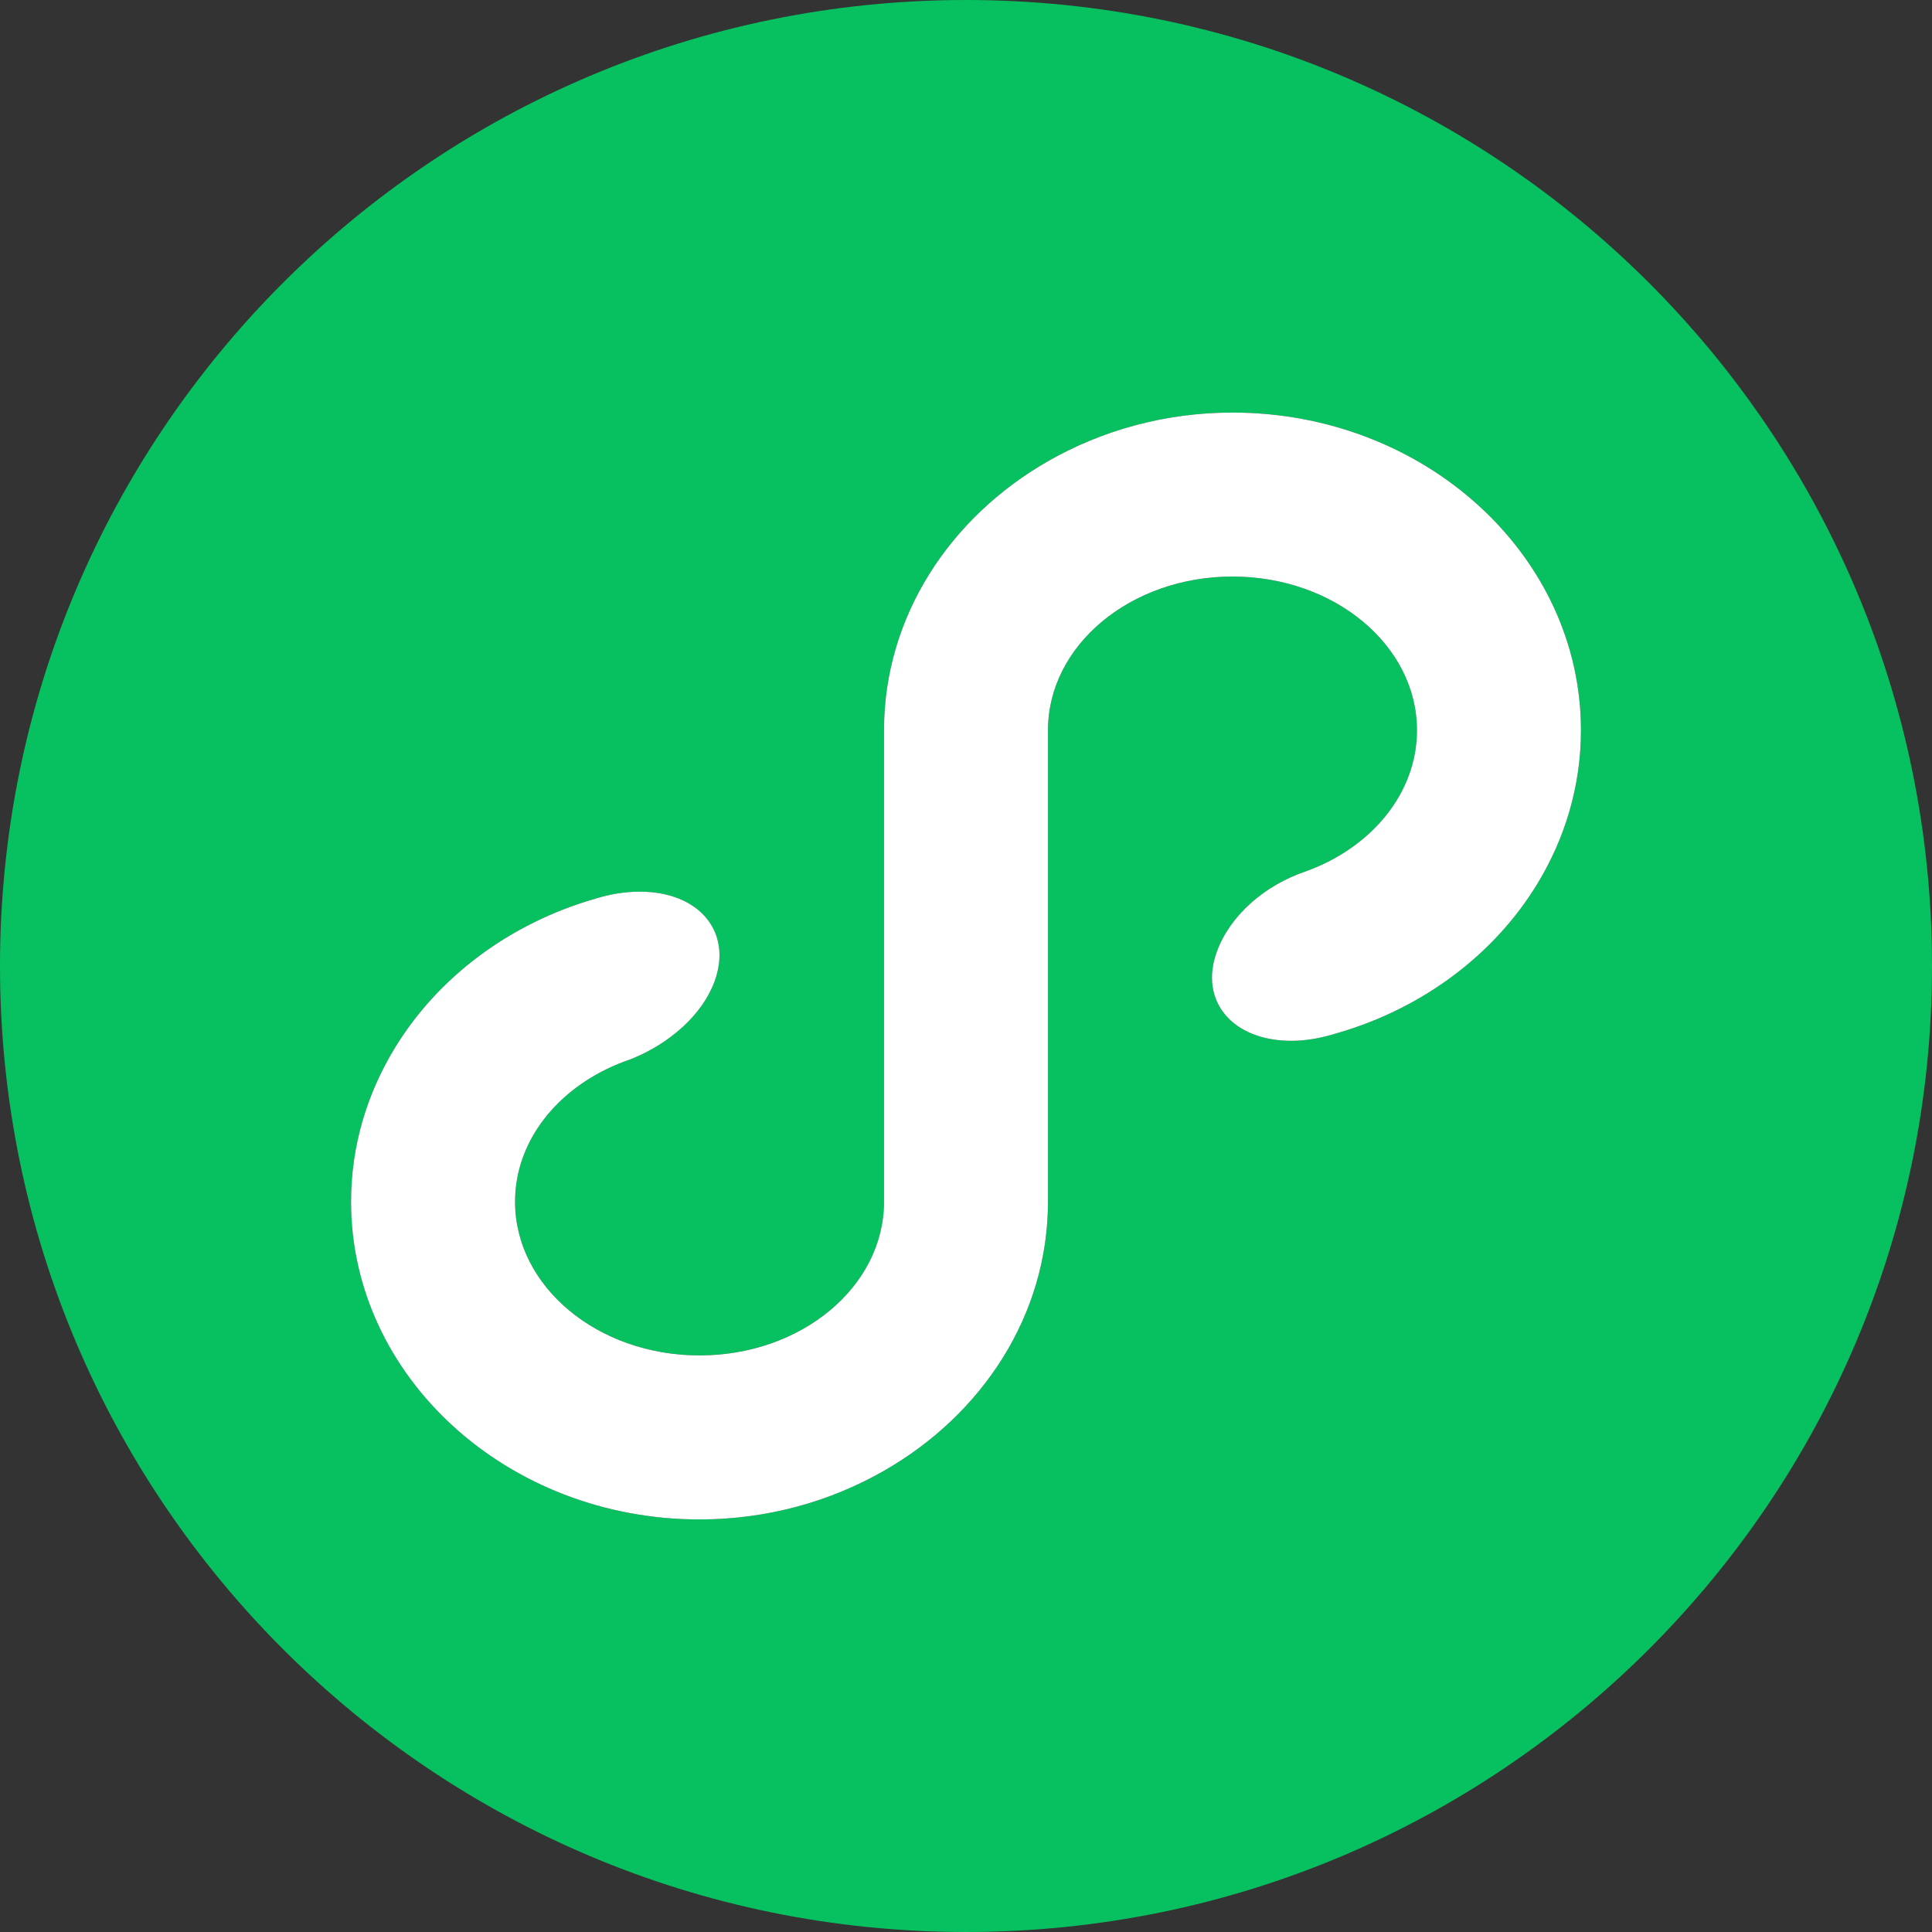 
<svg width="44" height="44" viewBox="0 0 44 44" fill="none" xmlns="http://www.w3.org/2000/svg">
<rect x="0" y="0" width="44" height="44" fill="#333333" stroke="none"/>
<path fill-rule="evenodd" clip-rule="evenodd" d="M35.009 20.133C34.034 21.733 32.412 22.959 30.47 23.524C30.421 23.538 30.372 23.553 30.323 23.567C30.023 23.652 29.715 23.704 29.41 23.704C28.064 23.704 27.304 22.795 27.713 21.674C28.011 20.853 28.795 20.161 29.752 19.84C31.234 19.3 32.271 18.066 32.271 16.631C32.271 14.698 30.389 13.13 28.069 13.13C25.748 13.13 23.867 14.698 23.867 16.631V27.368C23.867 29.95 22.372 32.215 20.133 33.495C18.913 34.194 17.475 34.604 15.932 34.604C11.555 34.604 7.995 31.358 7.995 27.368C7.995 26.099 8.359 24.906 8.992 23.867C9.971 22.26 11.602 21.029 13.557 20.468C13.559 20.467 13.56 20.467 13.562 20.466C13.891 20.364 14.233 20.307 14.57 20.307C15.922 20.307 16.685 21.22 16.275 22.347C15.998 23.11 15.249 23.768 14.377 24.118C14.273 24.152 14.171 24.192 14.071 24.233C12.685 24.805 11.73 25.992 11.73 27.368C11.73 29.302 13.611 30.869 15.932 30.869C18.252 30.869 20.133 29.302 20.133 27.368V16.631C20.133 14.049 21.629 11.785 23.867 10.504C25.088 9.806 26.525 9.396 28.069 9.396C32.445 9.396 36.005 12.642 36.005 16.631C36.005 17.901 35.642 19.094 35.009 20.133ZM22 0C9.849 0 0 9.849 0 22C0 34.15 9.849 44 22 44C34.15 44 44 34.15 44 22C44 9.849 34.15 0 22 0Z" fill="#07C160"/>
<path fill-rule="evenodd" clip-rule="evenodd" d="M35.009 20.133C34.034 21.733 32.412 22.959 30.47 23.524C30.421 23.538 30.372 23.553 30.323 23.567C30.023 23.652 29.715 23.704 29.41 23.704C28.064 23.704 27.304 22.795 27.713 21.674C28.011 20.853 28.795 20.161 29.752 19.84C31.234 19.3 32.271 18.066 32.271 16.631C32.271 14.698 30.389 13.13 28.069 13.13C25.748 13.13 23.867 14.698 23.867 16.631V27.368C23.867 29.95 22.372 32.215 20.133 33.495C18.913 34.194 17.475 34.604 15.932 34.604C11.555 34.604 7.995 31.358 7.995 27.368C7.995 26.099 8.359 24.906 8.992 23.867C9.971 22.26 11.602 21.029 13.557 20.468C13.559 20.467 13.56 20.467 13.562 20.466C13.891 20.364 14.233 20.307 14.57 20.307C15.922 20.307 16.685 21.22 16.275 22.347C15.998 23.11 15.249 23.768 14.377 24.118C14.273 24.152 14.171 24.192 14.071 24.233C12.685 24.805 11.73 25.992 11.73 27.368C11.73 29.302 13.611 30.869 15.932 30.869C18.252 30.869 20.133 29.302 20.133 27.368V16.631C20.133 14.049 21.629 11.785 23.867 10.504C25.088 9.806 26.525 9.396 28.069 9.396C32.445 9.396 36.005 12.642 36.005 16.631C36.005 17.901 35.642 19.094 35.009 20.133Z" fill="white"/>
</svg>
